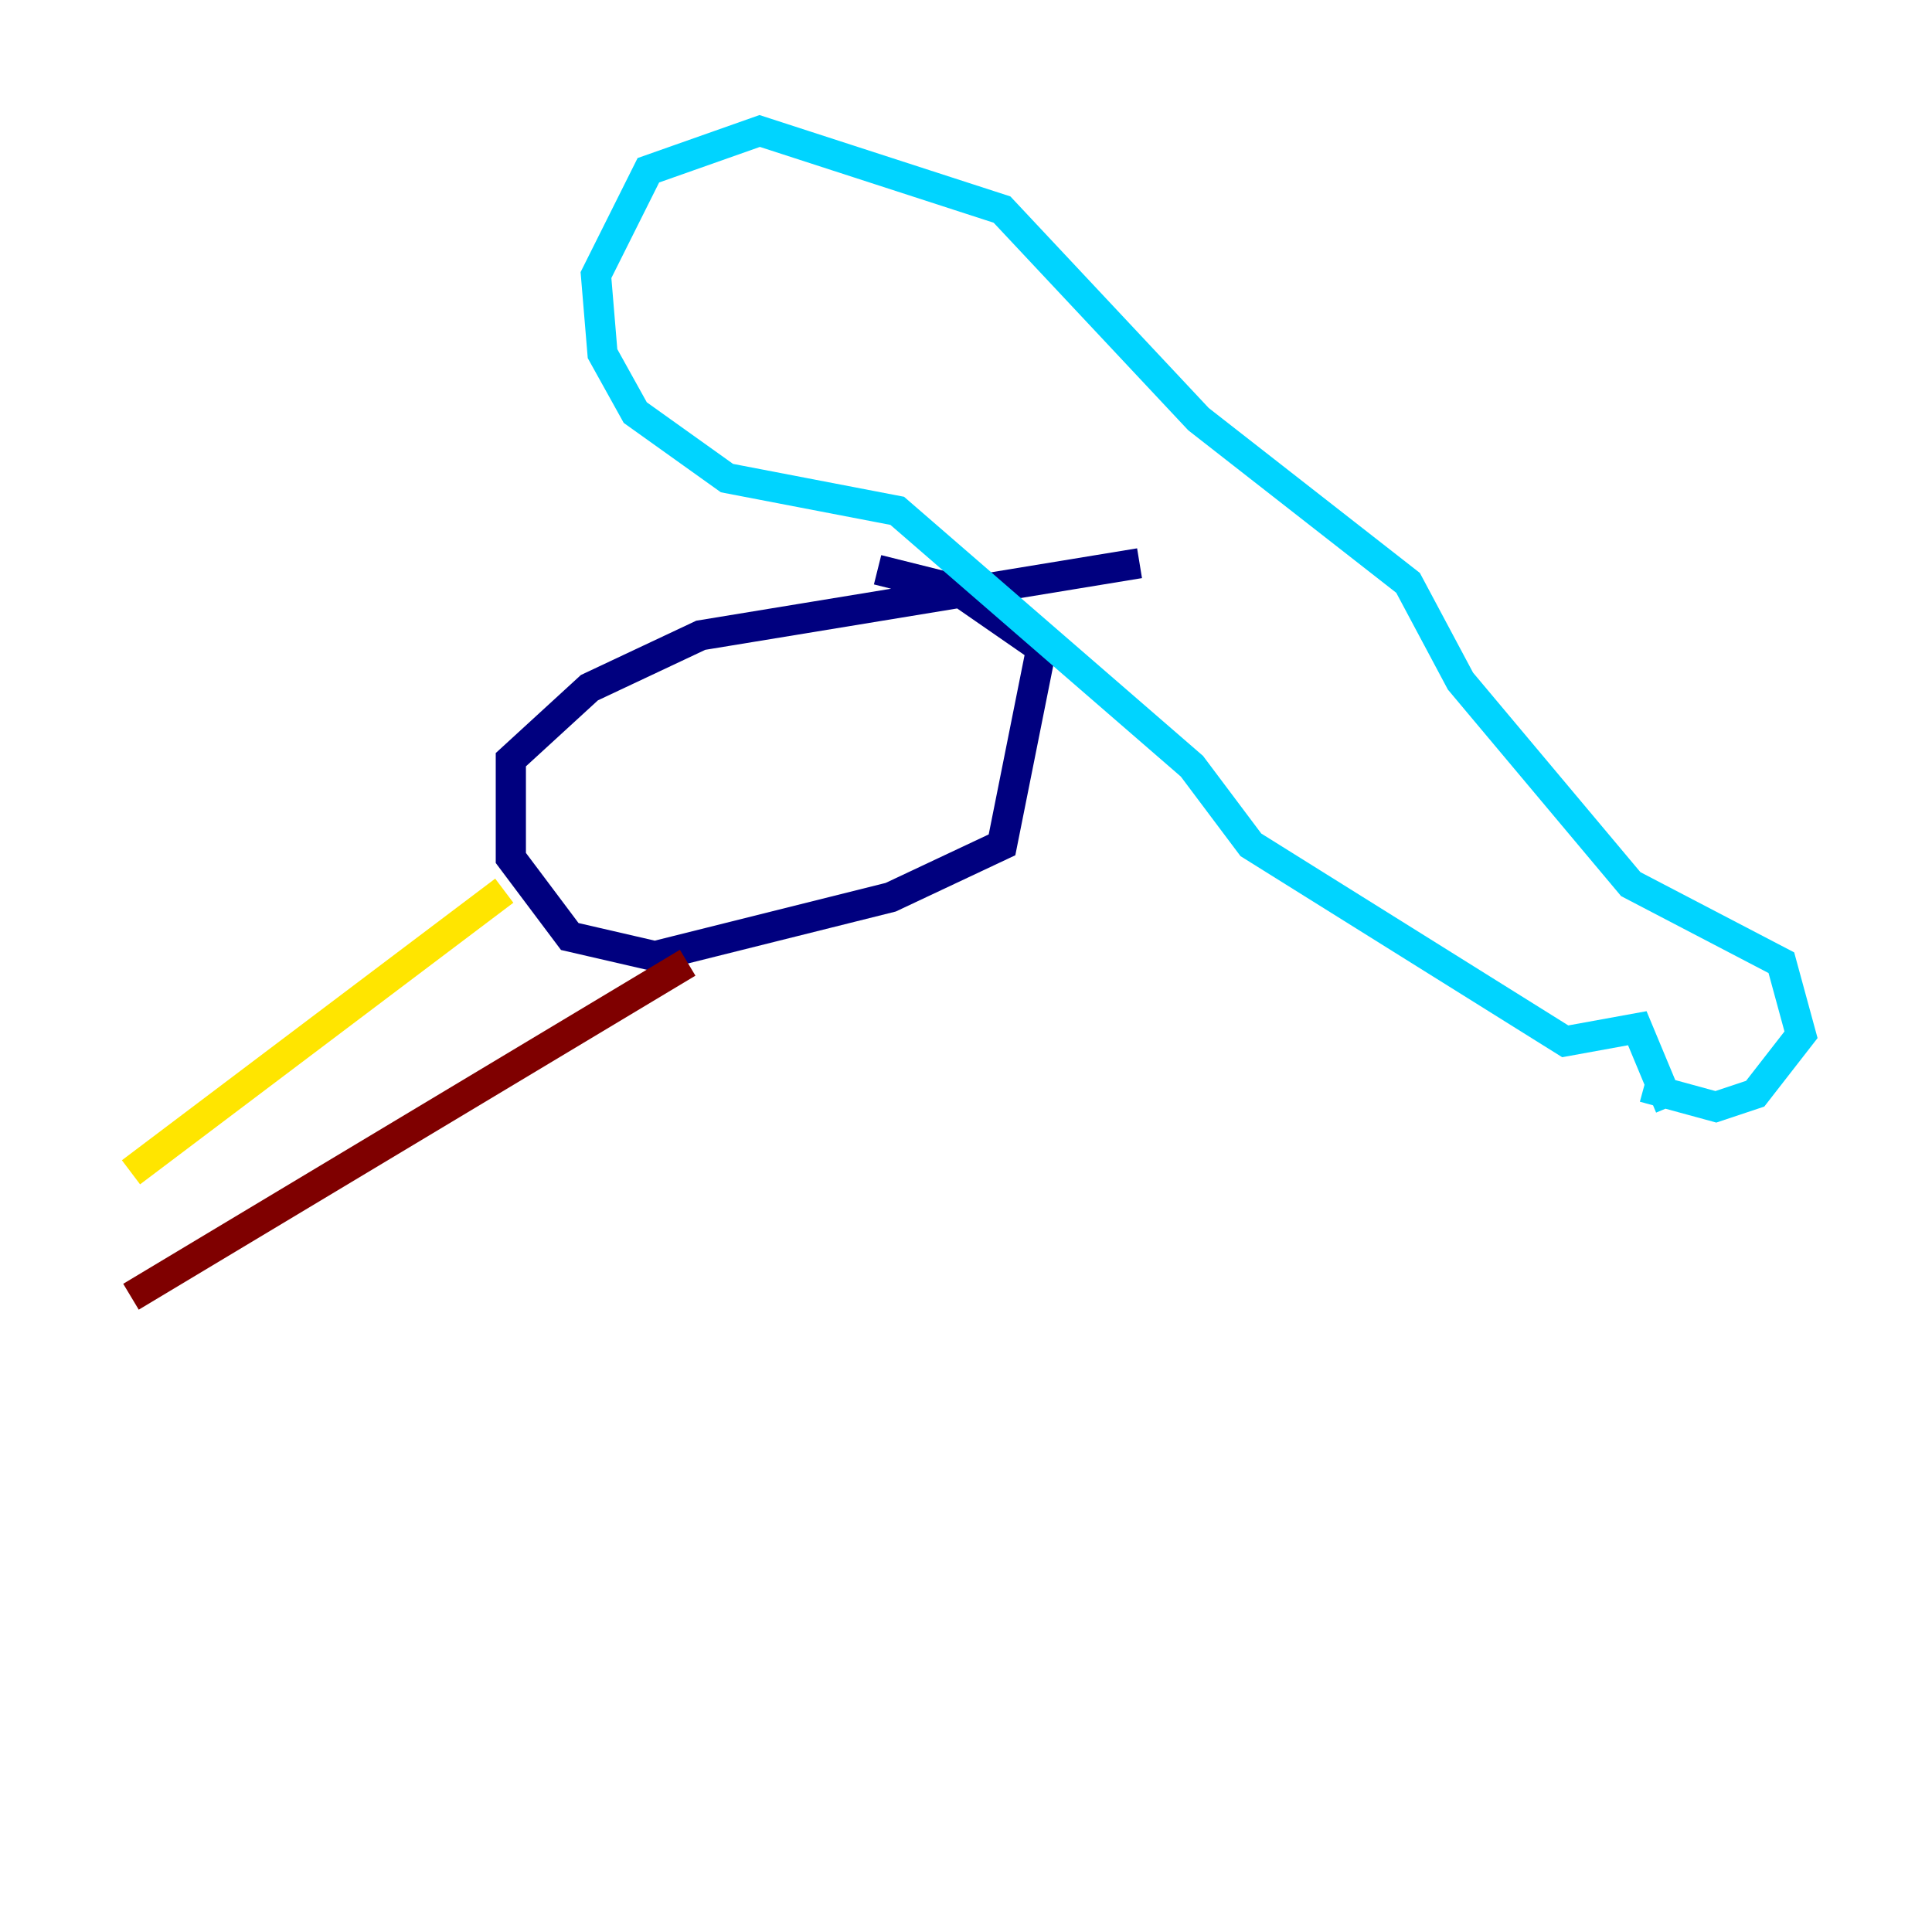 <?xml version="1.0" encoding="utf-8" ?>
<svg baseProfile="tiny" height="128" version="1.2" viewBox="0,0,128,128" width="128" xmlns="http://www.w3.org/2000/svg" xmlns:ev="http://www.w3.org/2001/xml-events" xmlns:xlink="http://www.w3.org/1999/xlink"><defs /><polyline fill="none" points="75.498,37.315 46.427,42.088 39.051,45.559 33.844,50.332 33.844,56.841 37.749,62.047 43.39,63.349 59.01,59.444 66.386,55.973 68.99,42.956 63.349,39.051 58.142,37.749" stroke="#00007f" stroke-width="2" /><polyline fill="none" points="108.909,72.027 113.681,73.329 116.285,72.461 119.322,68.556 118.02,63.783 108.041,58.576 96.759,45.125 93.288,38.617 79.403,27.77 66.386,13.885 50.332,8.678 42.956,11.281 39.485,18.224 39.919,23.43 42.088,27.336 48.163,31.675 59.444,33.844 78.969,50.766 82.875,55.973 103.702,68.99 108.475,68.122 110.644,73.329" stroke="#00d4ff" stroke-width="2" /><polyline fill="none" points="33.41,59.01 8.678,77.668" stroke="#ffe500" stroke-width="2" /><polyline fill="none" points="45.559,63.783 8.678,85.912" stroke="#7f0000" stroke-width="2" /></svg>